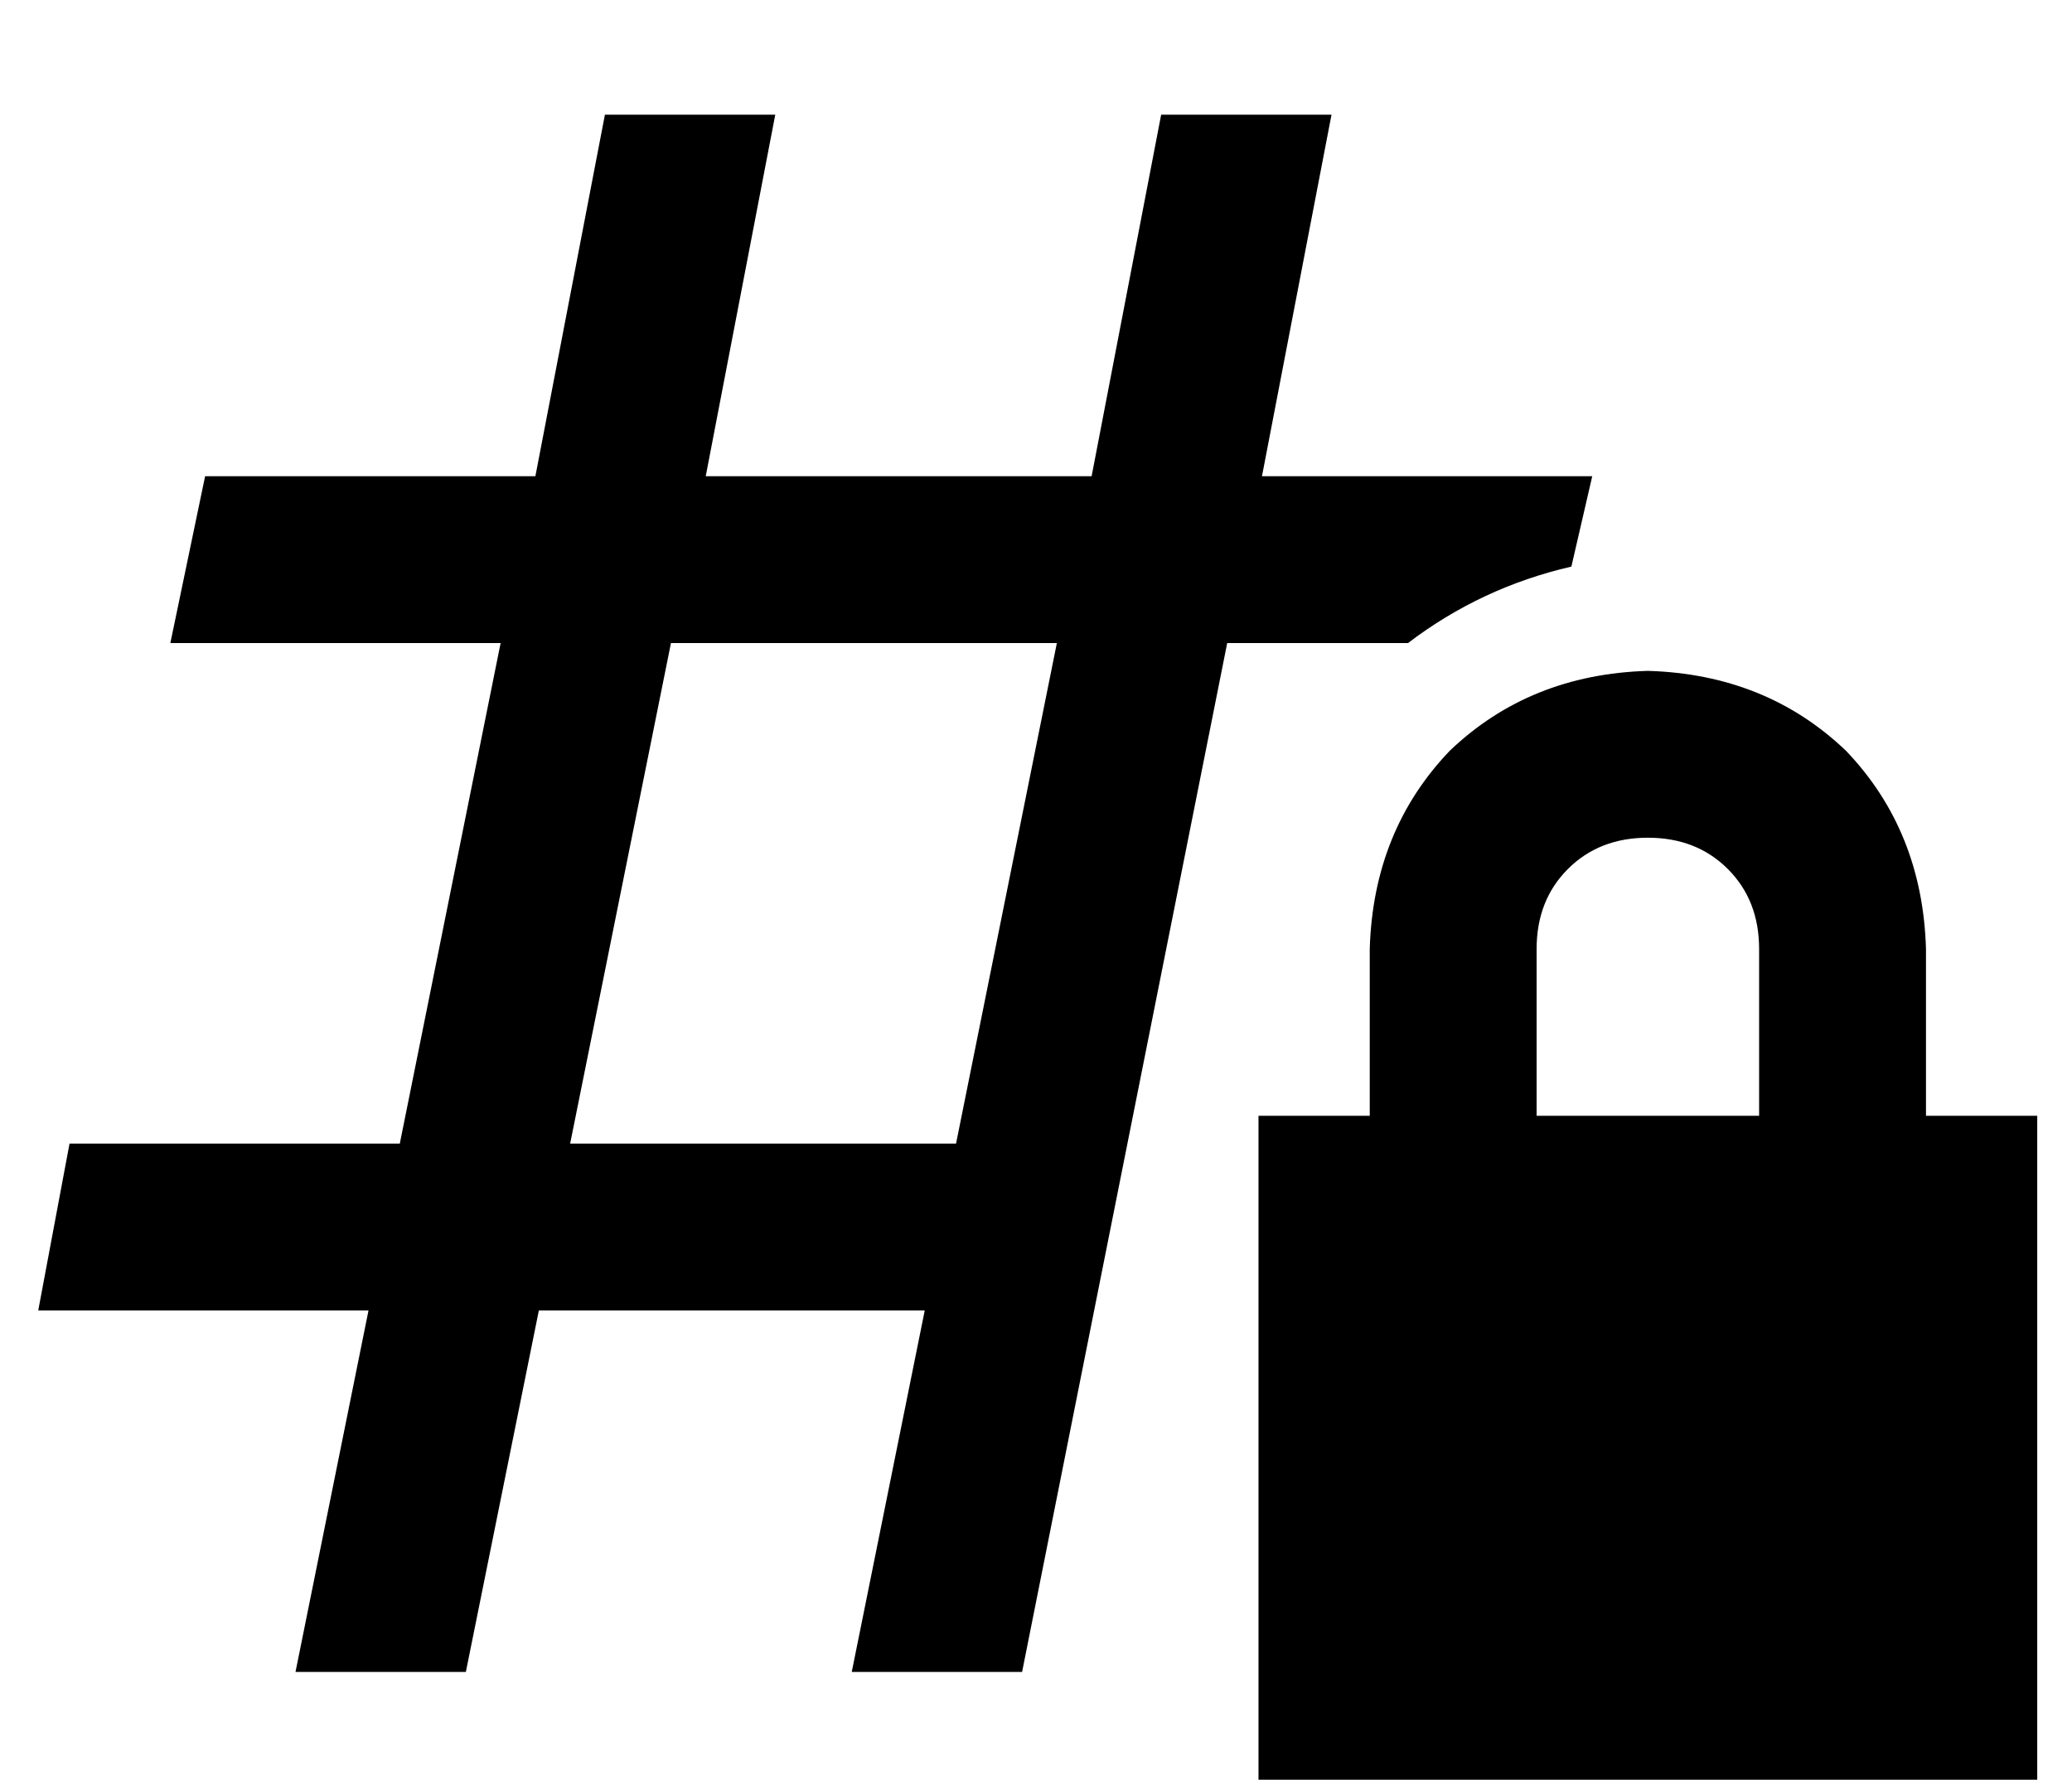 <?xml version="1.0" standalone="no"?>
<!DOCTYPE svg PUBLIC "-//W3C//DTD SVG 1.1//EN" "http://www.w3.org/Graphics/SVG/1.1/DTD/svg11.dtd" >
<svg xmlns="http://www.w3.org/2000/svg" xmlns:xlink="http://www.w3.org/1999/xlink" version="1.1" viewBox="-10 -40 596 512">
   <path fill="currentColor"
d="M448 97h-24h24h-95l20 -104v0h-49v0l-20 104v0h-111v0l20 -104v0h-49v0l-20 104v0h-88h-7l-10 48v0h17h78l-29 144v0h-81h-14l-9 48v0h23h72l-21 104v0h49v0l21 -104v0h111v0l-21 104v0h49v0l59 -296v0h52v0q21 -16 47 -22l6 -26v0zM183 145h111h-111h111l-29 144v0h-111
v0l29 -144v0zM464 201q14 0 23 9v0v0q9 9 9 23v48v0h-64v0v-48v0q0 -14 9 -23t23 -9v0zM384 233v48v-48v48h-32v0v192v0h224v0v-192v0h-32v0v-48v0q-1 -34 -23 -57q-23 -22 -57 -23q-34 1 -57 23q-22 23 -23 57v0z" />
</svg>
